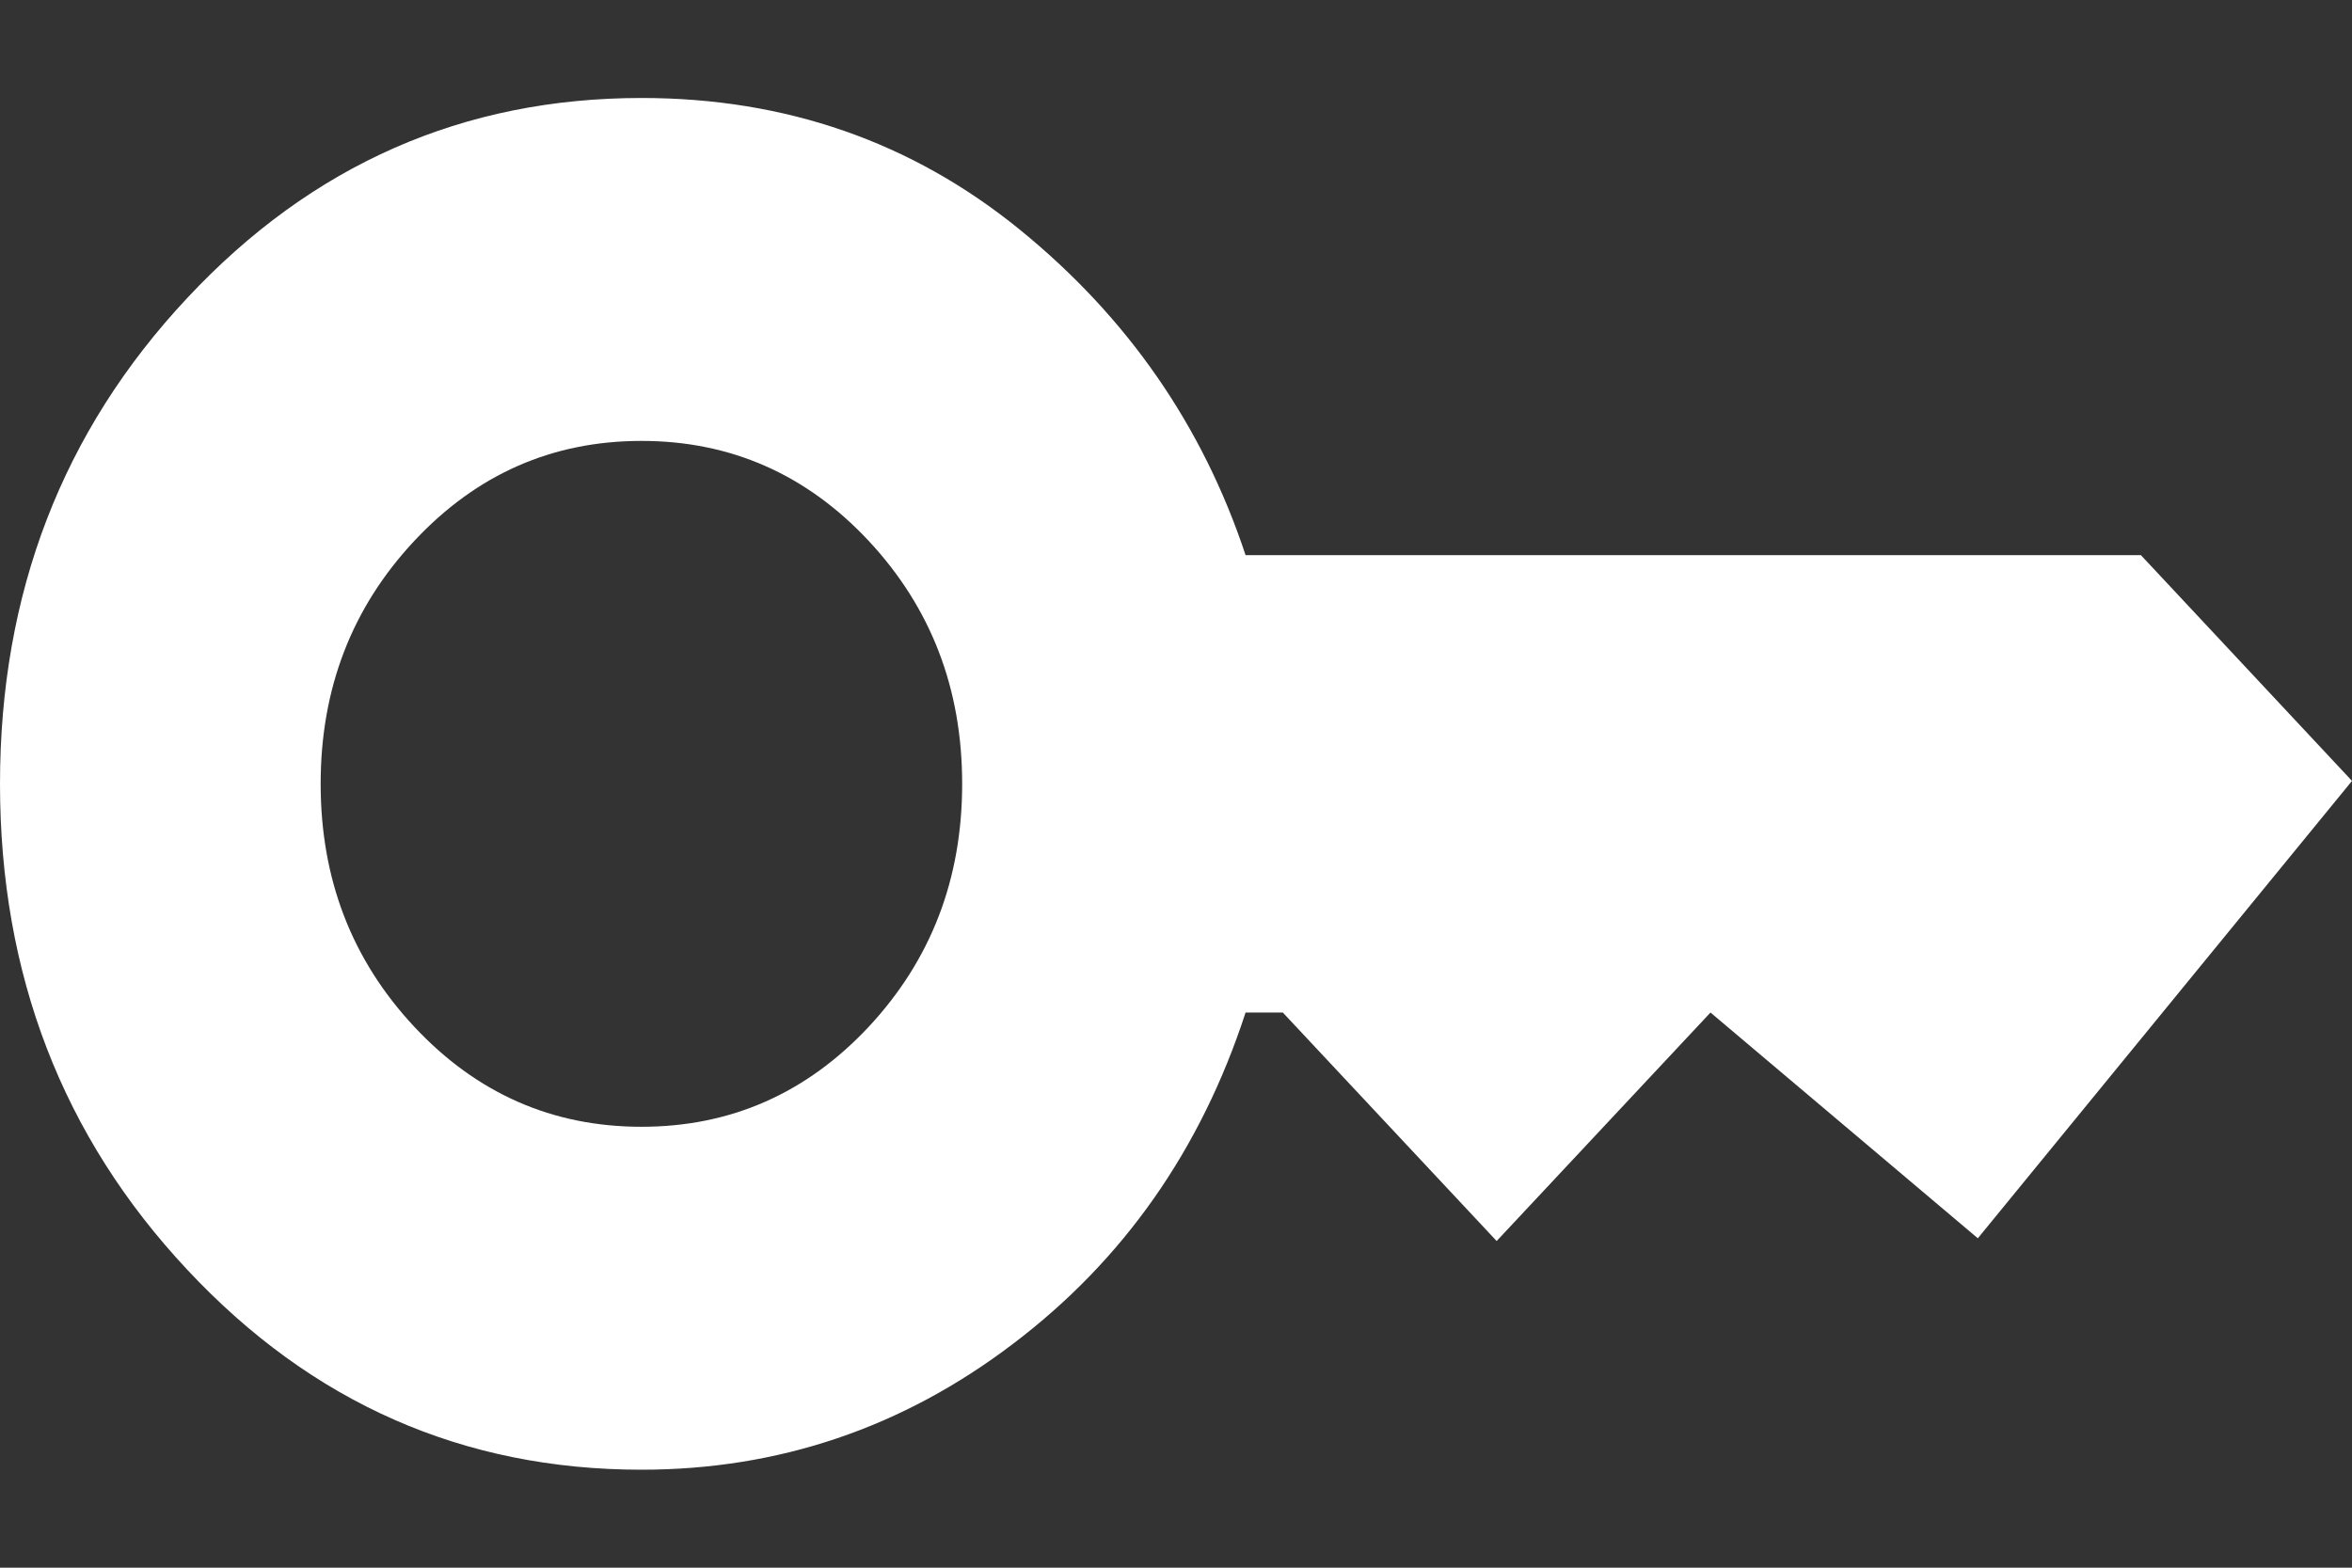 <svg width="12" height="8" viewBox="0 0 12 8" fill="none" xmlns="http://www.w3.org/2000/svg">
<rect x="0" y="0" width="12" height="8" fill="#333333" stroke="none"/>
<path d="M3.273 5.75C3.727 5.75 4.114 5.58 4.432 5.24C4.75 4.899 4.909 4.486 4.909 4C4.909 3.514 4.75 3.101 4.432 2.76C4.114 2.42 3.727 2.25 3.273 2.25C2.818 2.25 2.432 2.42 2.114 2.76C1.795 3.101 1.636 3.514 1.636 4C1.636 4.486 1.795 4.899 2.114 5.24C2.432 5.58 2.818 5.75 3.273 5.75ZM3.273 7.5C2.364 7.5 1.591 7.16 0.955 6.479C0.318 5.799 0 4.972 0 4C0 3.028 0.318 2.201 0.955 1.521C1.591 0.84 2.364 0.5 3.273 0.5C4.009 0.5 4.652 0.724 5.202 1.171C5.752 1.618 6.136 2.172 6.355 2.833H10.923L12 3.985L10.091 6.319L8.727 5.167L7.636 6.333L6.545 5.167H6.355C6.127 5.867 5.732 6.431 5.168 6.858C4.605 7.286 3.973 7.5 3.273 7.5Z" fill="white"/>
</svg>
